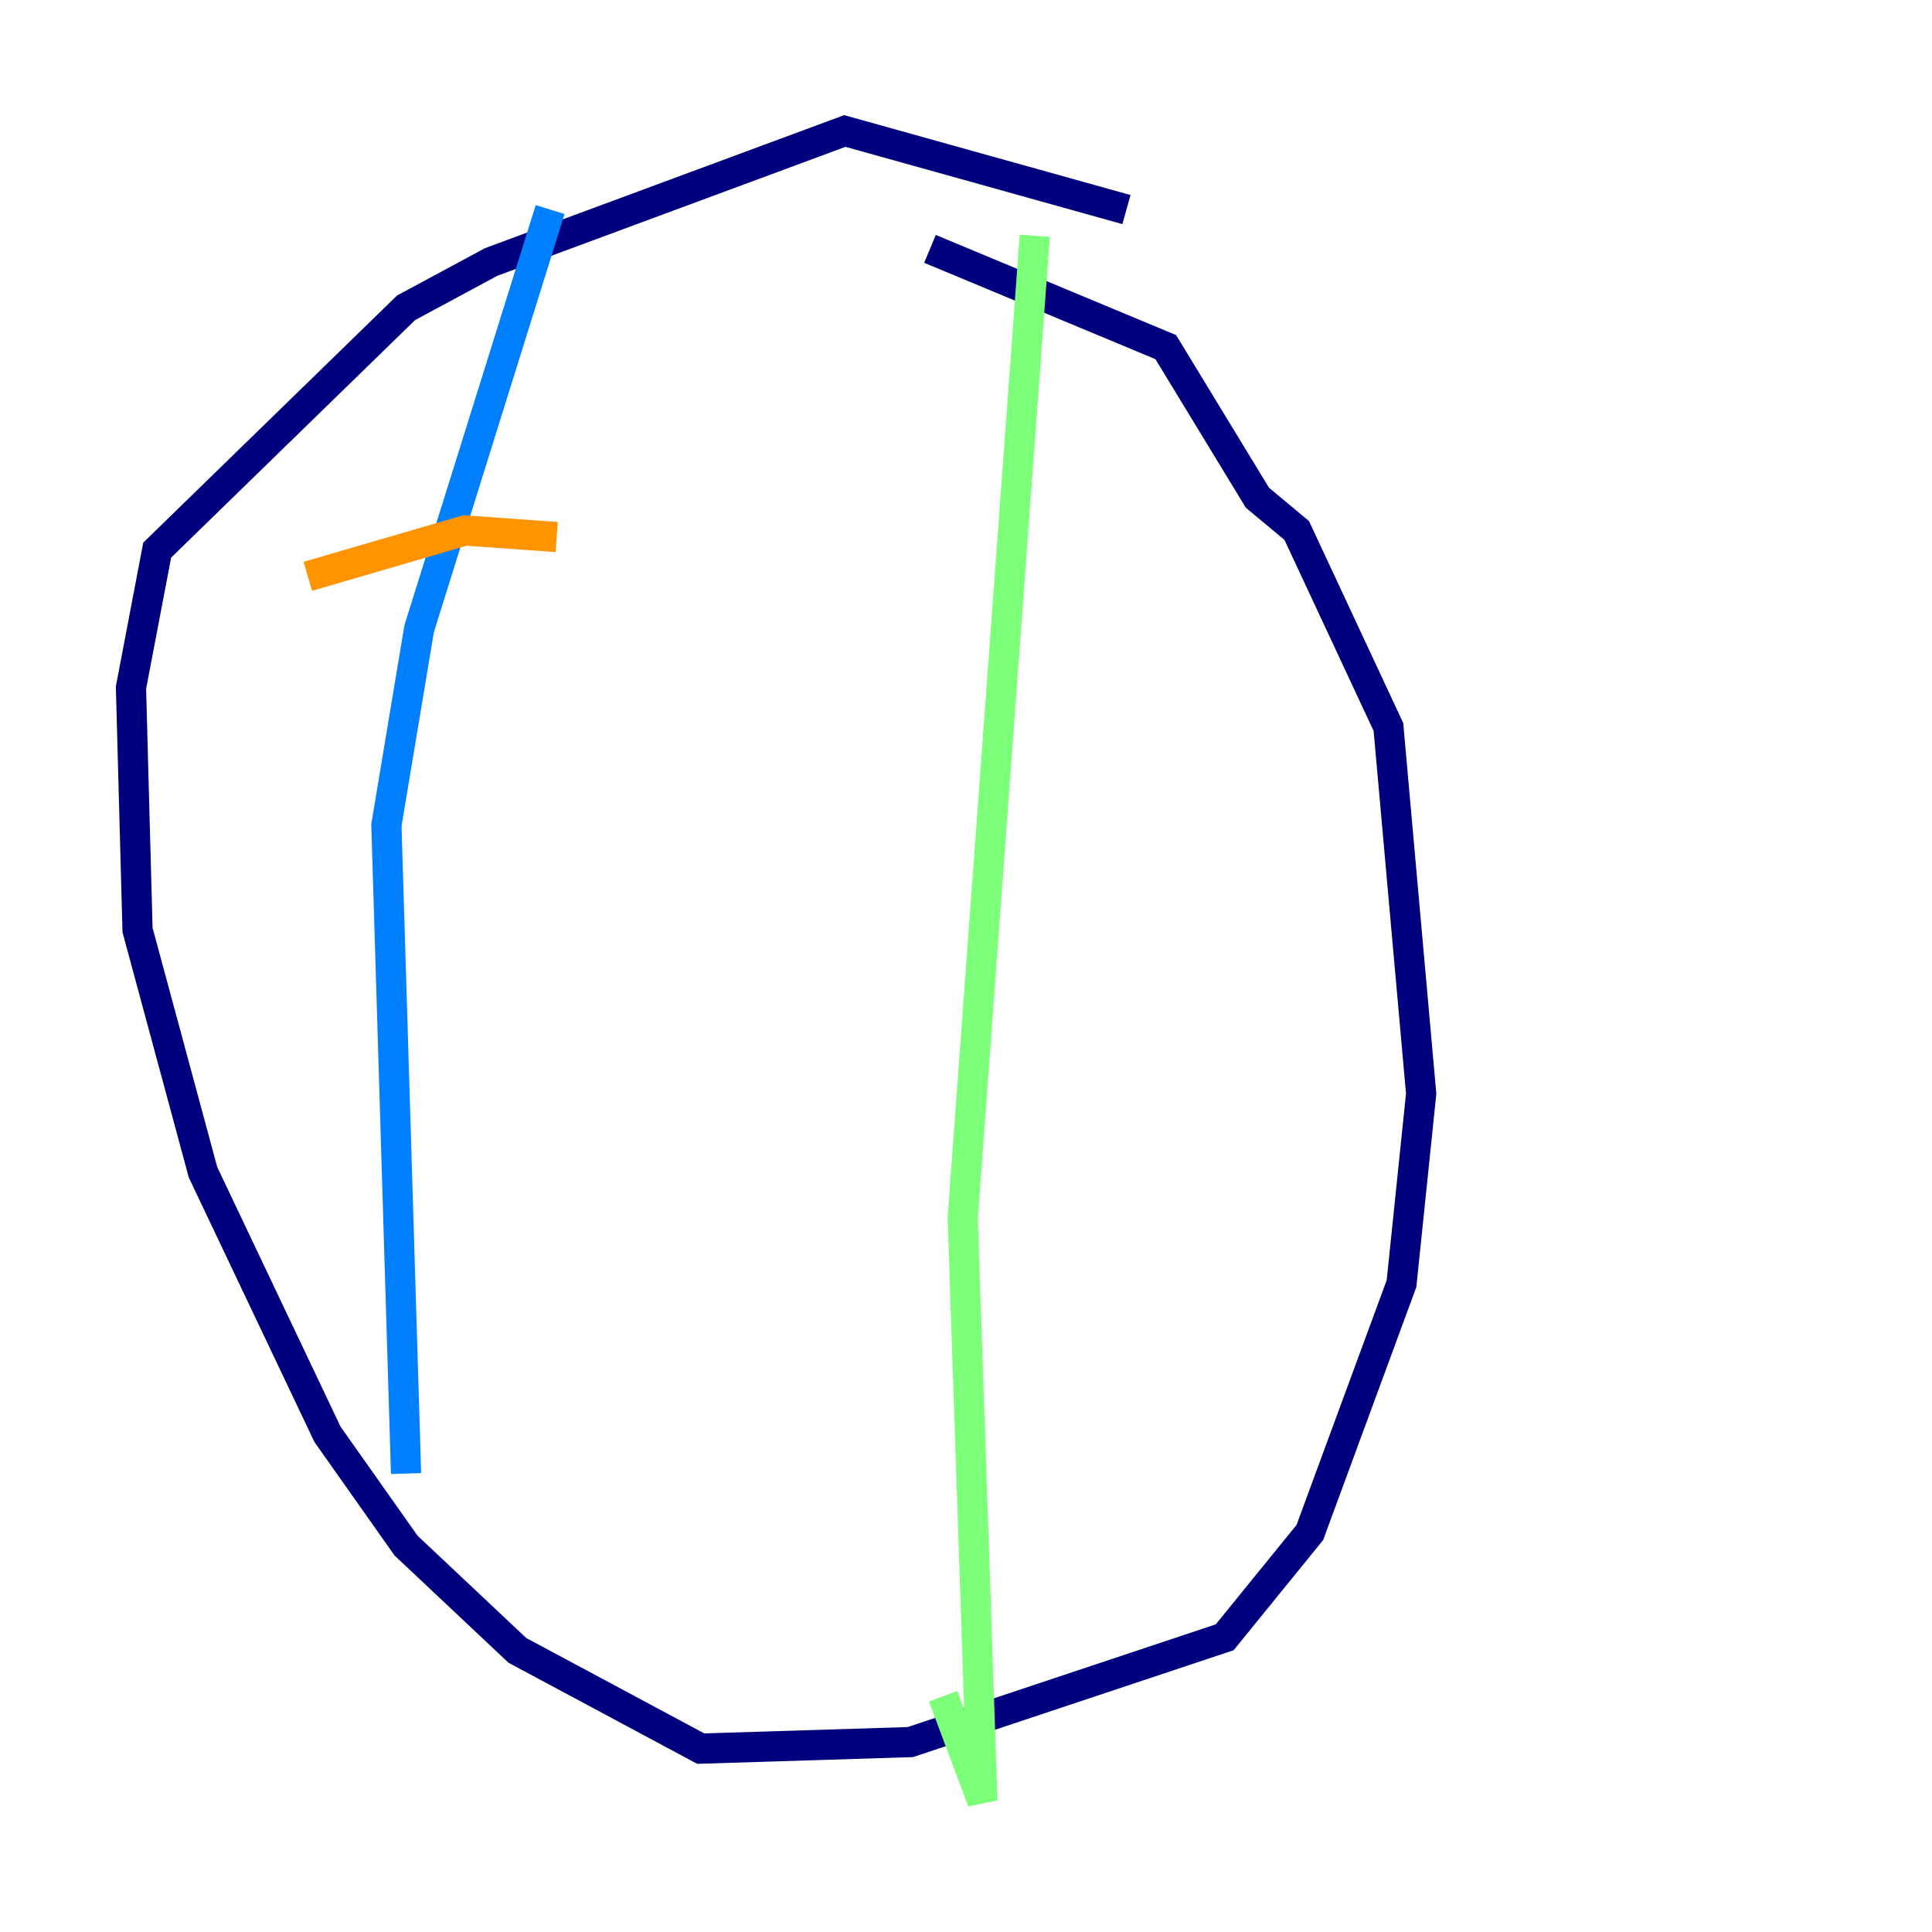 <?xml version="1.0" encoding="utf-8" ?>
<svg baseProfile="tiny" height="128" version="1.2" viewBox="0,0,128,128" width="128" xmlns="http://www.w3.org/2000/svg" xmlns:ev="http://www.w3.org/2001/xml-events" xmlns:xlink="http://www.w3.org/1999/xlink"><defs /><polyline fill="none" points="74.63,13.885 55.973,8.678 32.542,17.356 26.902,20.393 10.414,36.447 8.678,45.559 9.112,61.614 13.451,77.668 21.695,95.024 26.902,102.4 34.278,109.342 46.427,115.851 60.312,115.417 81.139,108.475 86.78,101.532 92.854,85.044 94.156,72.461 91.986,48.163 85.912,35.146 83.308,32.976 77.234,22.997 61.614,16.488" stroke="#00007f" stroke-width="2" /><polyline fill="none" points="36.447,13.885 27.77,41.654 25.6,54.671 26.902,97.627" stroke="#0080ff" stroke-width="2" /><polyline fill="none" points="68.556,15.62 63.783,80.705 65.085,119.322 62.481,112.38" stroke="#7cff79" stroke-width="2" /><polyline fill="none" points="20.393,38.183 30.807,35.146 36.881,35.58" stroke="#ff9400" stroke-width="2" /><polyline fill="none" points="13.017,57.275 13.017,57.275" stroke="#7f0000" stroke-width="2" /></svg>